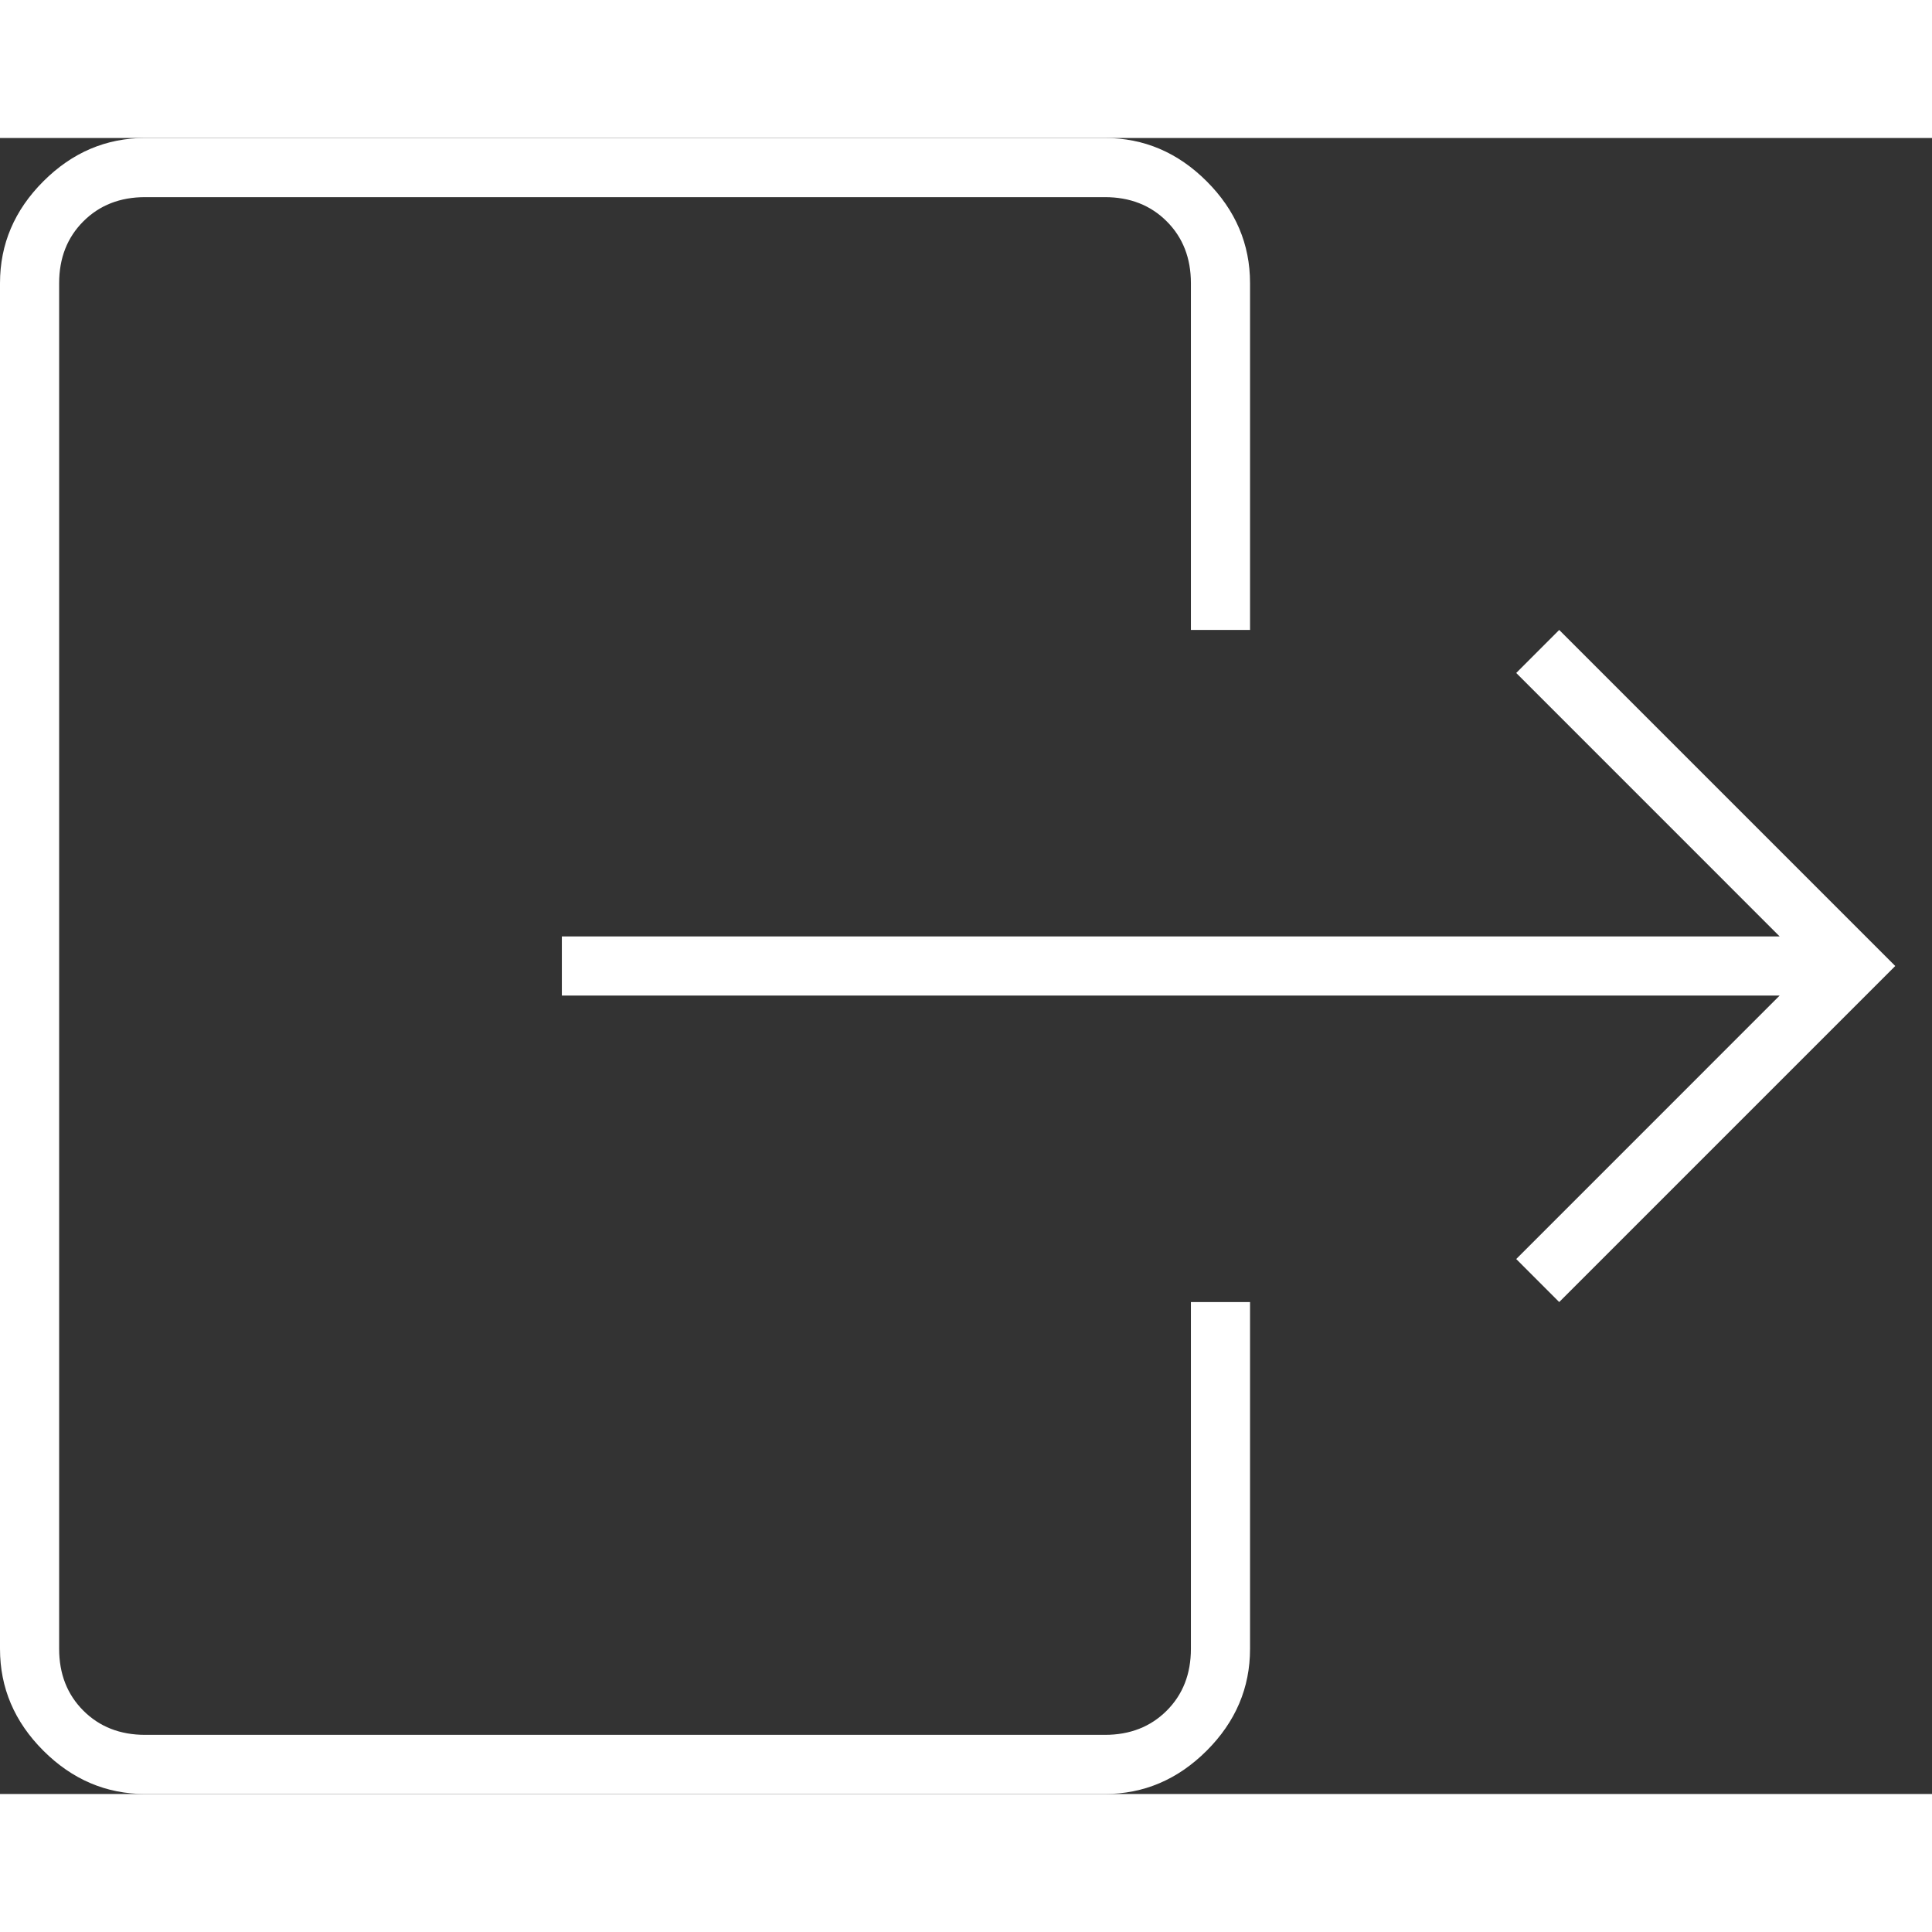 <svg style="width: 36px; height: 36px" viewBox="0 0 49 42" fill="none" xmlns="http://www.w3.org/2000/svg">
<rect x="0" y="0" width="49" height="42" fill="#333333" stroke="none"/>
<path d="M45.136 21.75H14.25V20.25H45.136L38.455 13.568L39.545 12.477L48.068 21L39.545 29.523L38.455 28.432L45.136 21.75ZM30.204 12.477V3.682C30.204 3.045 30 2.523 29.591 2.114C29.182 1.705 28.659 1.5 28.023 1.5H3.682C3.045 1.5 2.523 1.705 2.114 2.114C1.705 2.523 1.5 3.045 1.5 3.682V38.318C1.5 38.955 1.705 39.477 2.114 39.886C2.523 40.295 3.045 40.5 3.682 40.5H28.023C28.659 40.5 29.182 40.295 29.591 39.886C30 39.477 30.204 38.955 30.204 38.318V29.523H31.704V38.318C31.704 39.307 31.338 40.168 30.605 40.901C29.872 41.633 29.011 42 28.023 42H3.682C2.693 42 1.832 41.633 1.099 40.901C0.366 40.168 0 39.307 0 38.318V3.682C0 2.693 0.366 1.832 1.099 1.099C1.832 0.366 2.693 0 3.682 0H28.023C29.011 0 29.872 0.366 30.605 1.099C31.338 1.832 31.704 2.693 31.704 3.682V12.477H30.204Z" fill="white"/>
</svg>
